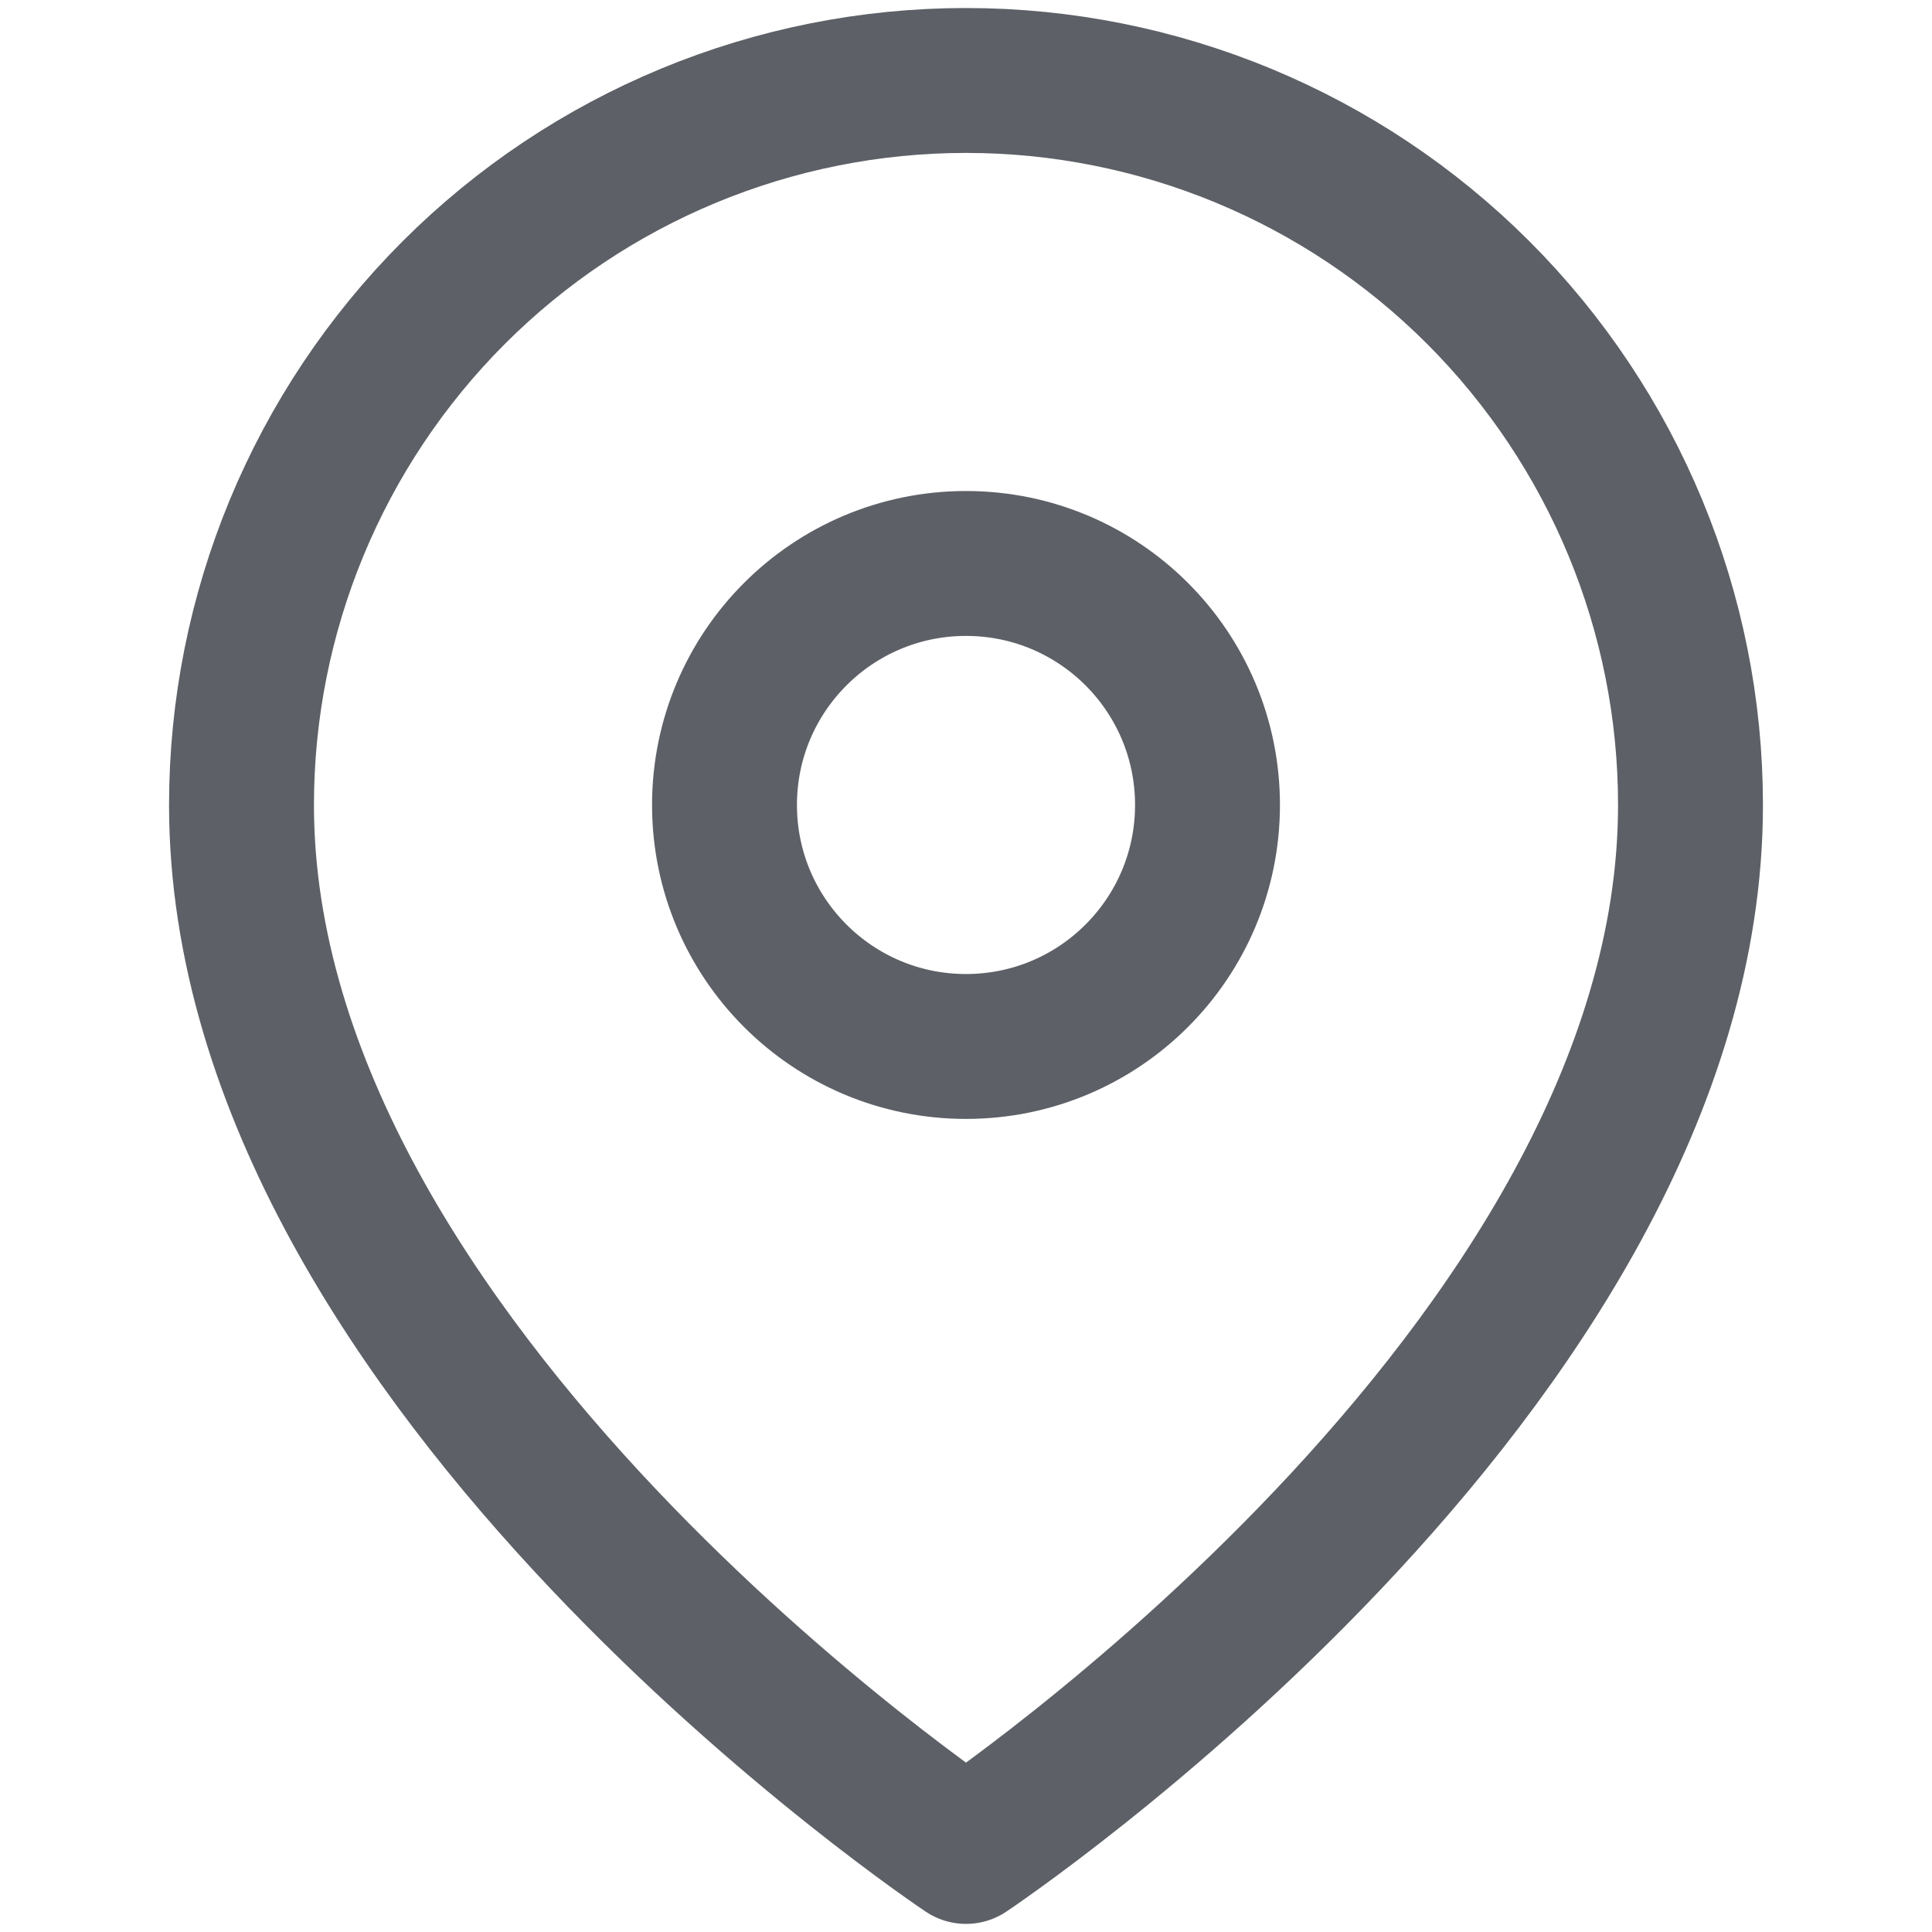 <svg width="20" height="20" viewBox="0 0 20 20" fill="none" xmlns="http://www.w3.org/2000/svg" xmlns:xlink="http://www.w3.org/1999/xlink">
	<desc>
			Created with Pixso.
	</desc>
	<defs>
		<clipPath id="clip2_2913">
			<rect id="Icon" width="20" height="20" fill="white" fill-opacity="0"/>
		</clipPath>
	</defs>
	<g clip-path="url(#clip2_2913)">
		<path id="Vector" d="M10 19.166C10 19.166 2.5 14.166 2.5 8.333C2.5 6.344 3.29 4.437 4.697 3.029C6.103 1.623 8.011 0.833 10 0.833C11.989 0.833 13.897 1.623 15.303 3.029C16.71 4.437 17.5 6.344 17.5 8.333C17.5 14.166 10 19.166 10 19.166Z" stroke="#5D6066" stroke-opacity="1" stroke-width="1.5" stroke-linejoin="round"/>
		<path id="Vector" d="M10 10.833C8.619 10.833 7.5 9.714 7.5 8.333C7.5 6.952 8.619 5.833 10 5.833C11.381 5.833 12.5 6.952 12.5 8.333C12.5 9.714 11.381 10.833 10 10.833Z" stroke="#5D6066" stroke-opacity="1" stroke-width="1.5" stroke-linejoin="round"/>
	</g>
</svg>
